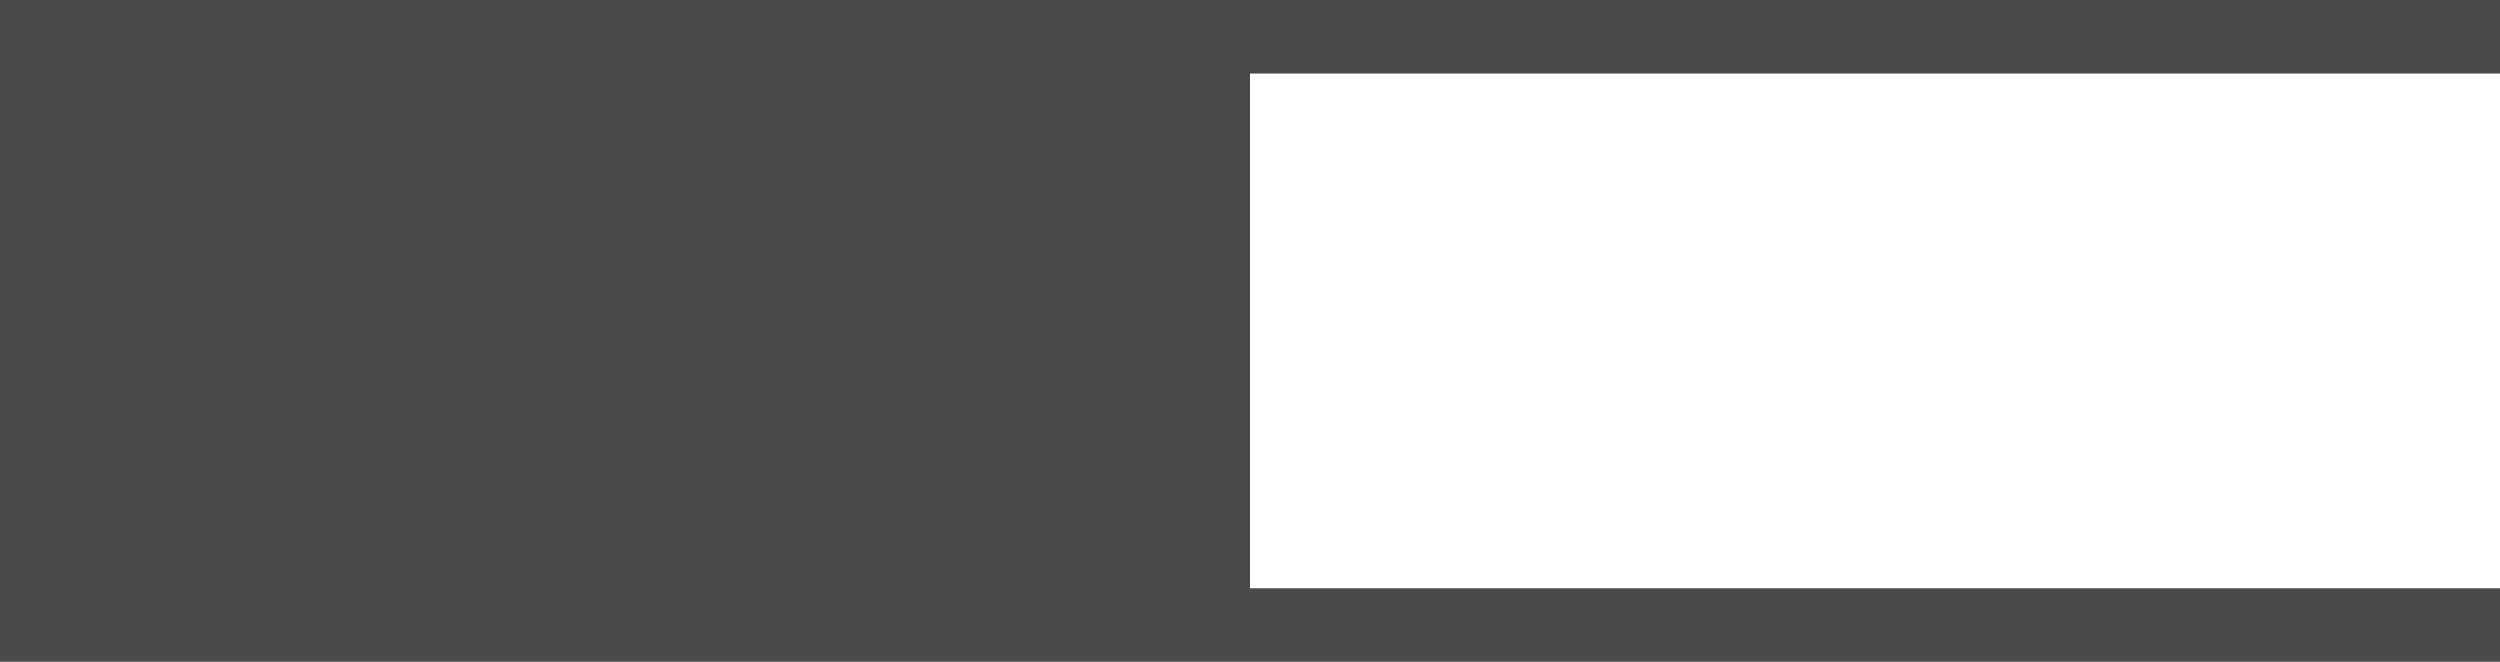 <svg width="34" height="9" viewBox="0 0 34 9" fill="none" xmlns="http://www.w3.org/2000/svg">
<path fill-rule="evenodd" clip-rule="evenodd" d="M17 1H34V0H17V1ZM17 8V9H34V8H17Z" fill="#4A4A4A"/>
<path d="M0 0H17V9H0V0Z" fill="#4A4A4A"/>
</svg>
